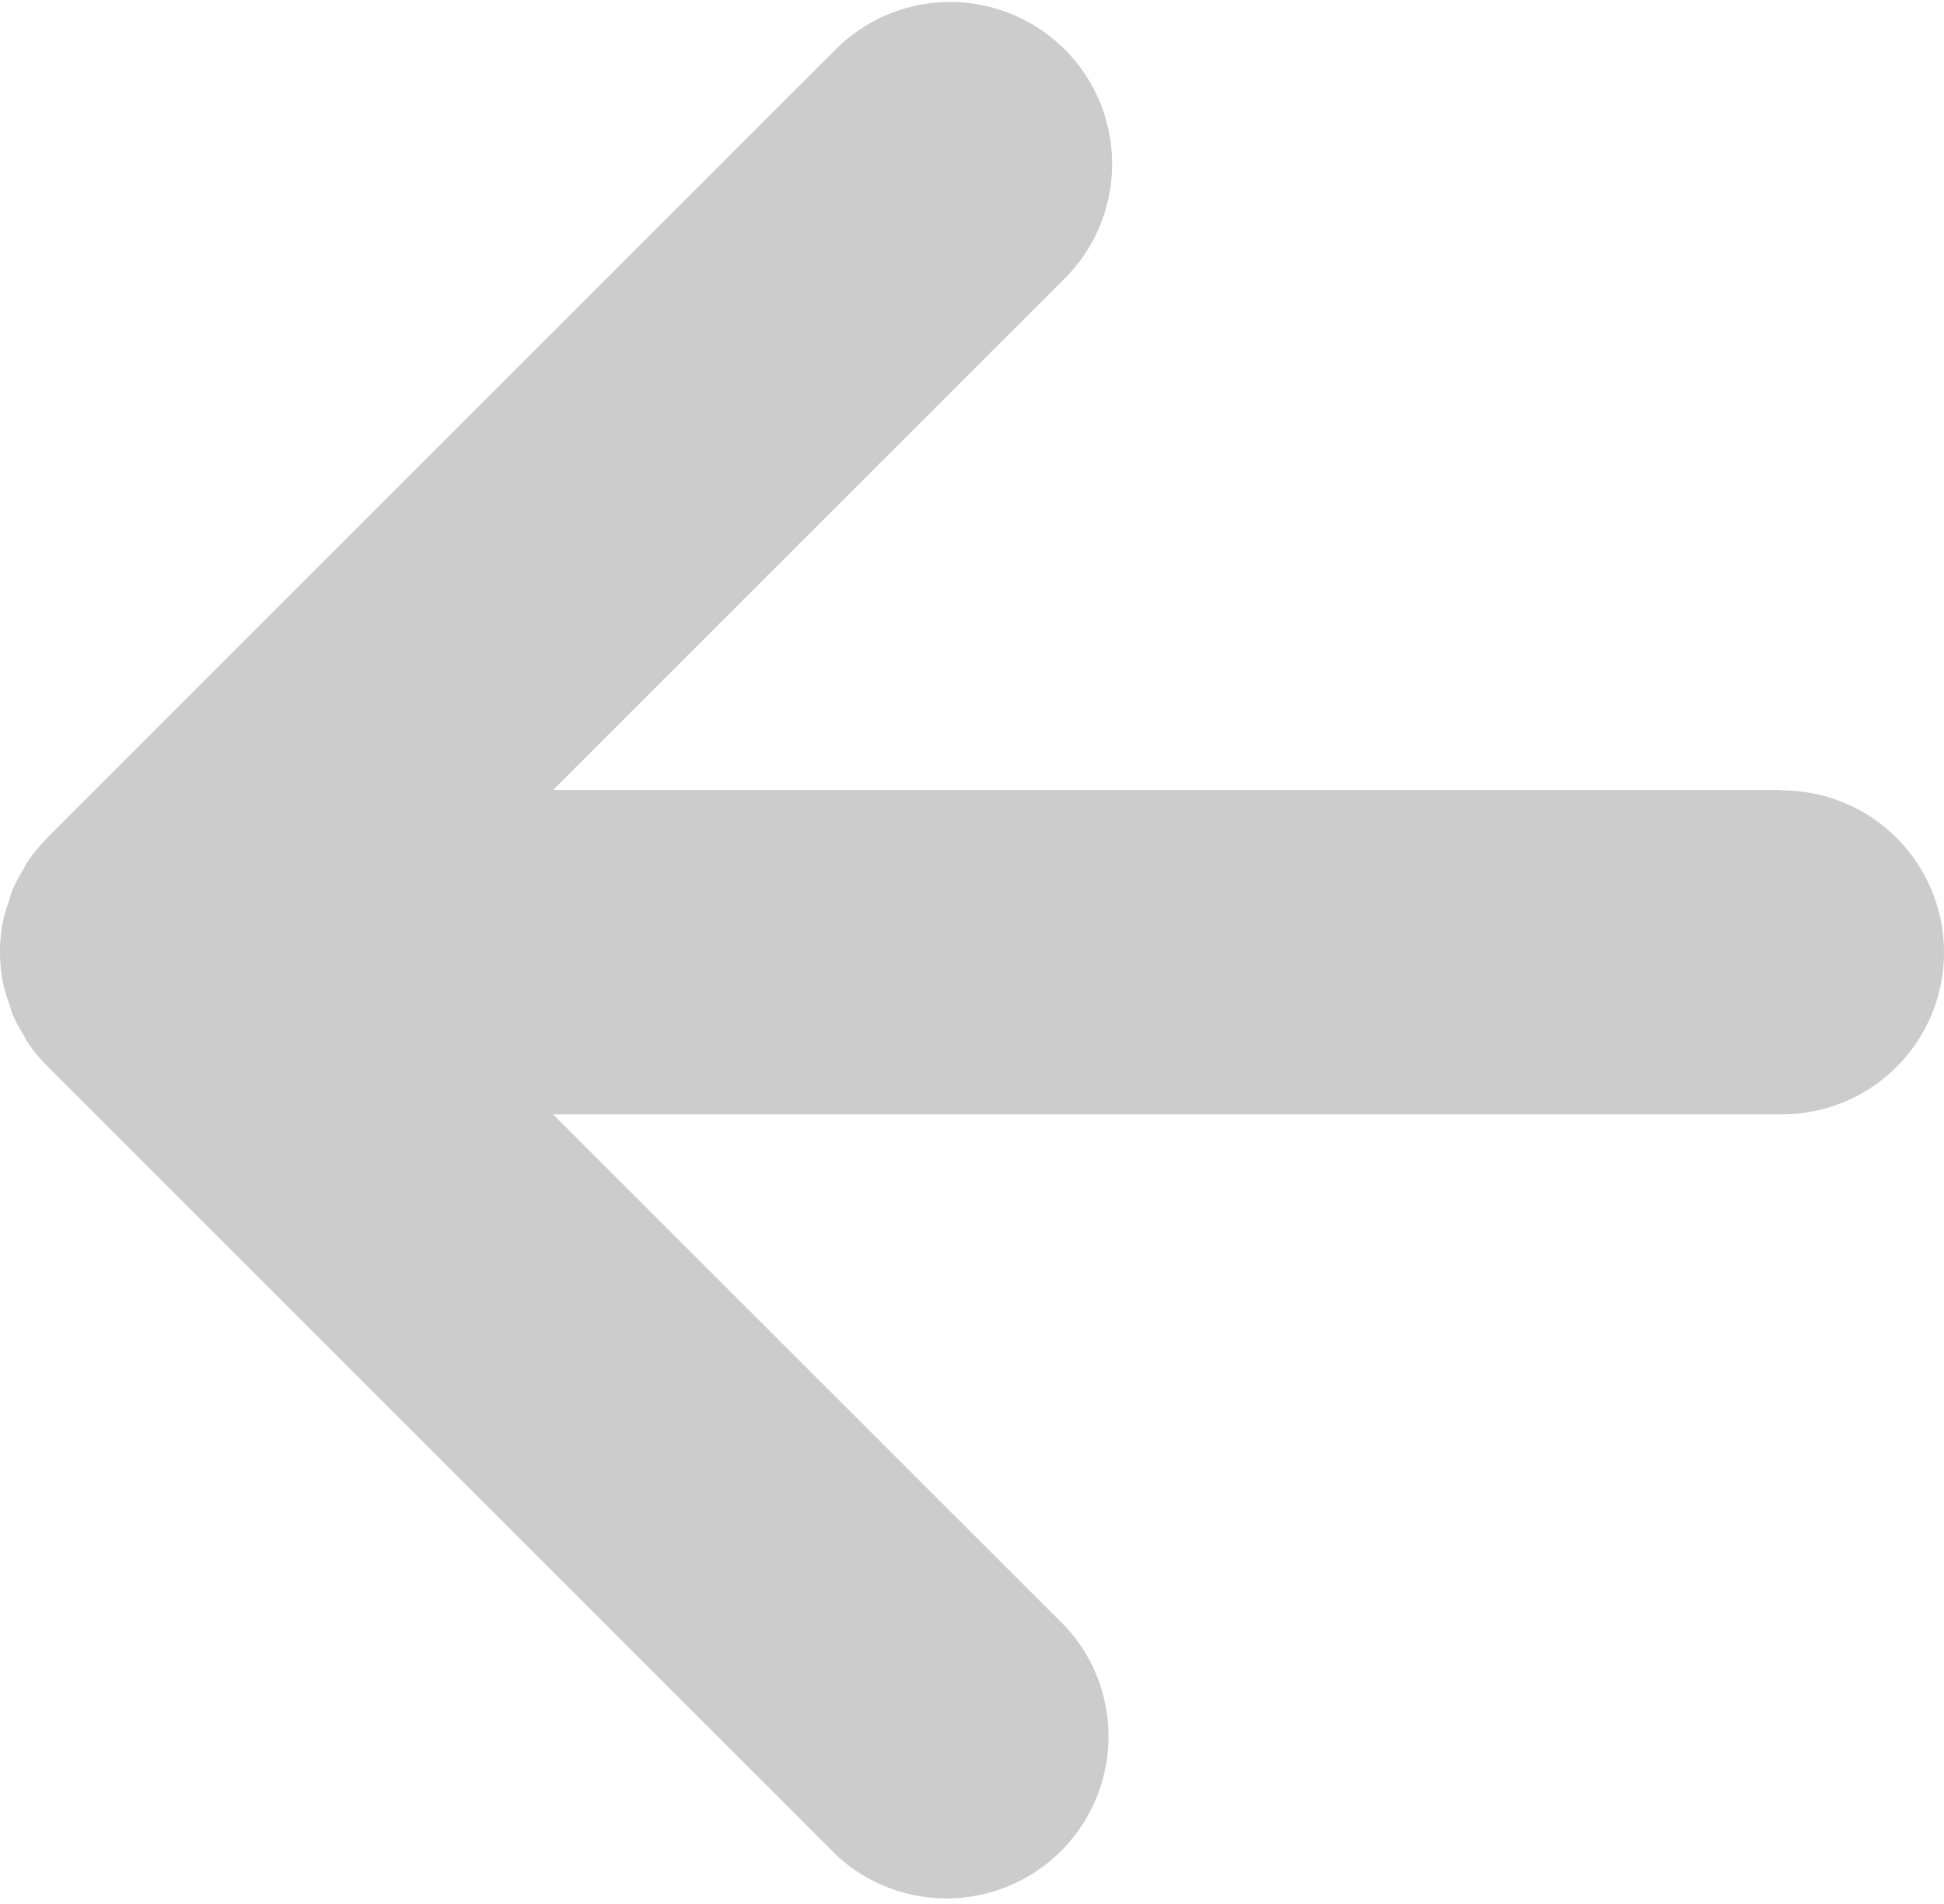 <svg xmlns="http://www.w3.org/2000/svg" viewBox="0 0 24 23.51"><path fill="#ccc" d="M22 9.755H6.828l6.341-6.341A2 2 0 0 0 10.341.586L.586 10.341c-.011.01-.018.023-.029.034a2 2 0 0 0-.218.267c-.023.034-.038.071-.058.106a2.085 2.085 0 0 0-.127.238c-.018.043-.027.09-.042.135a2.111 2.111 0 0 0-.072.238 1.975 1.975 0 0 0 0 .791 2 2 0 0 0 .073.243c.015.043.024.089.041.131a1.934 1.934 0 0 0 .134.25c.018.03.031.064.05.093a2 2 0 0 0 .248.3l9.755 9.755a2 2 0 0 0 2.828-2.822l-6.341-6.34H22a2 2 0 0 0 0-4z"/></svg>